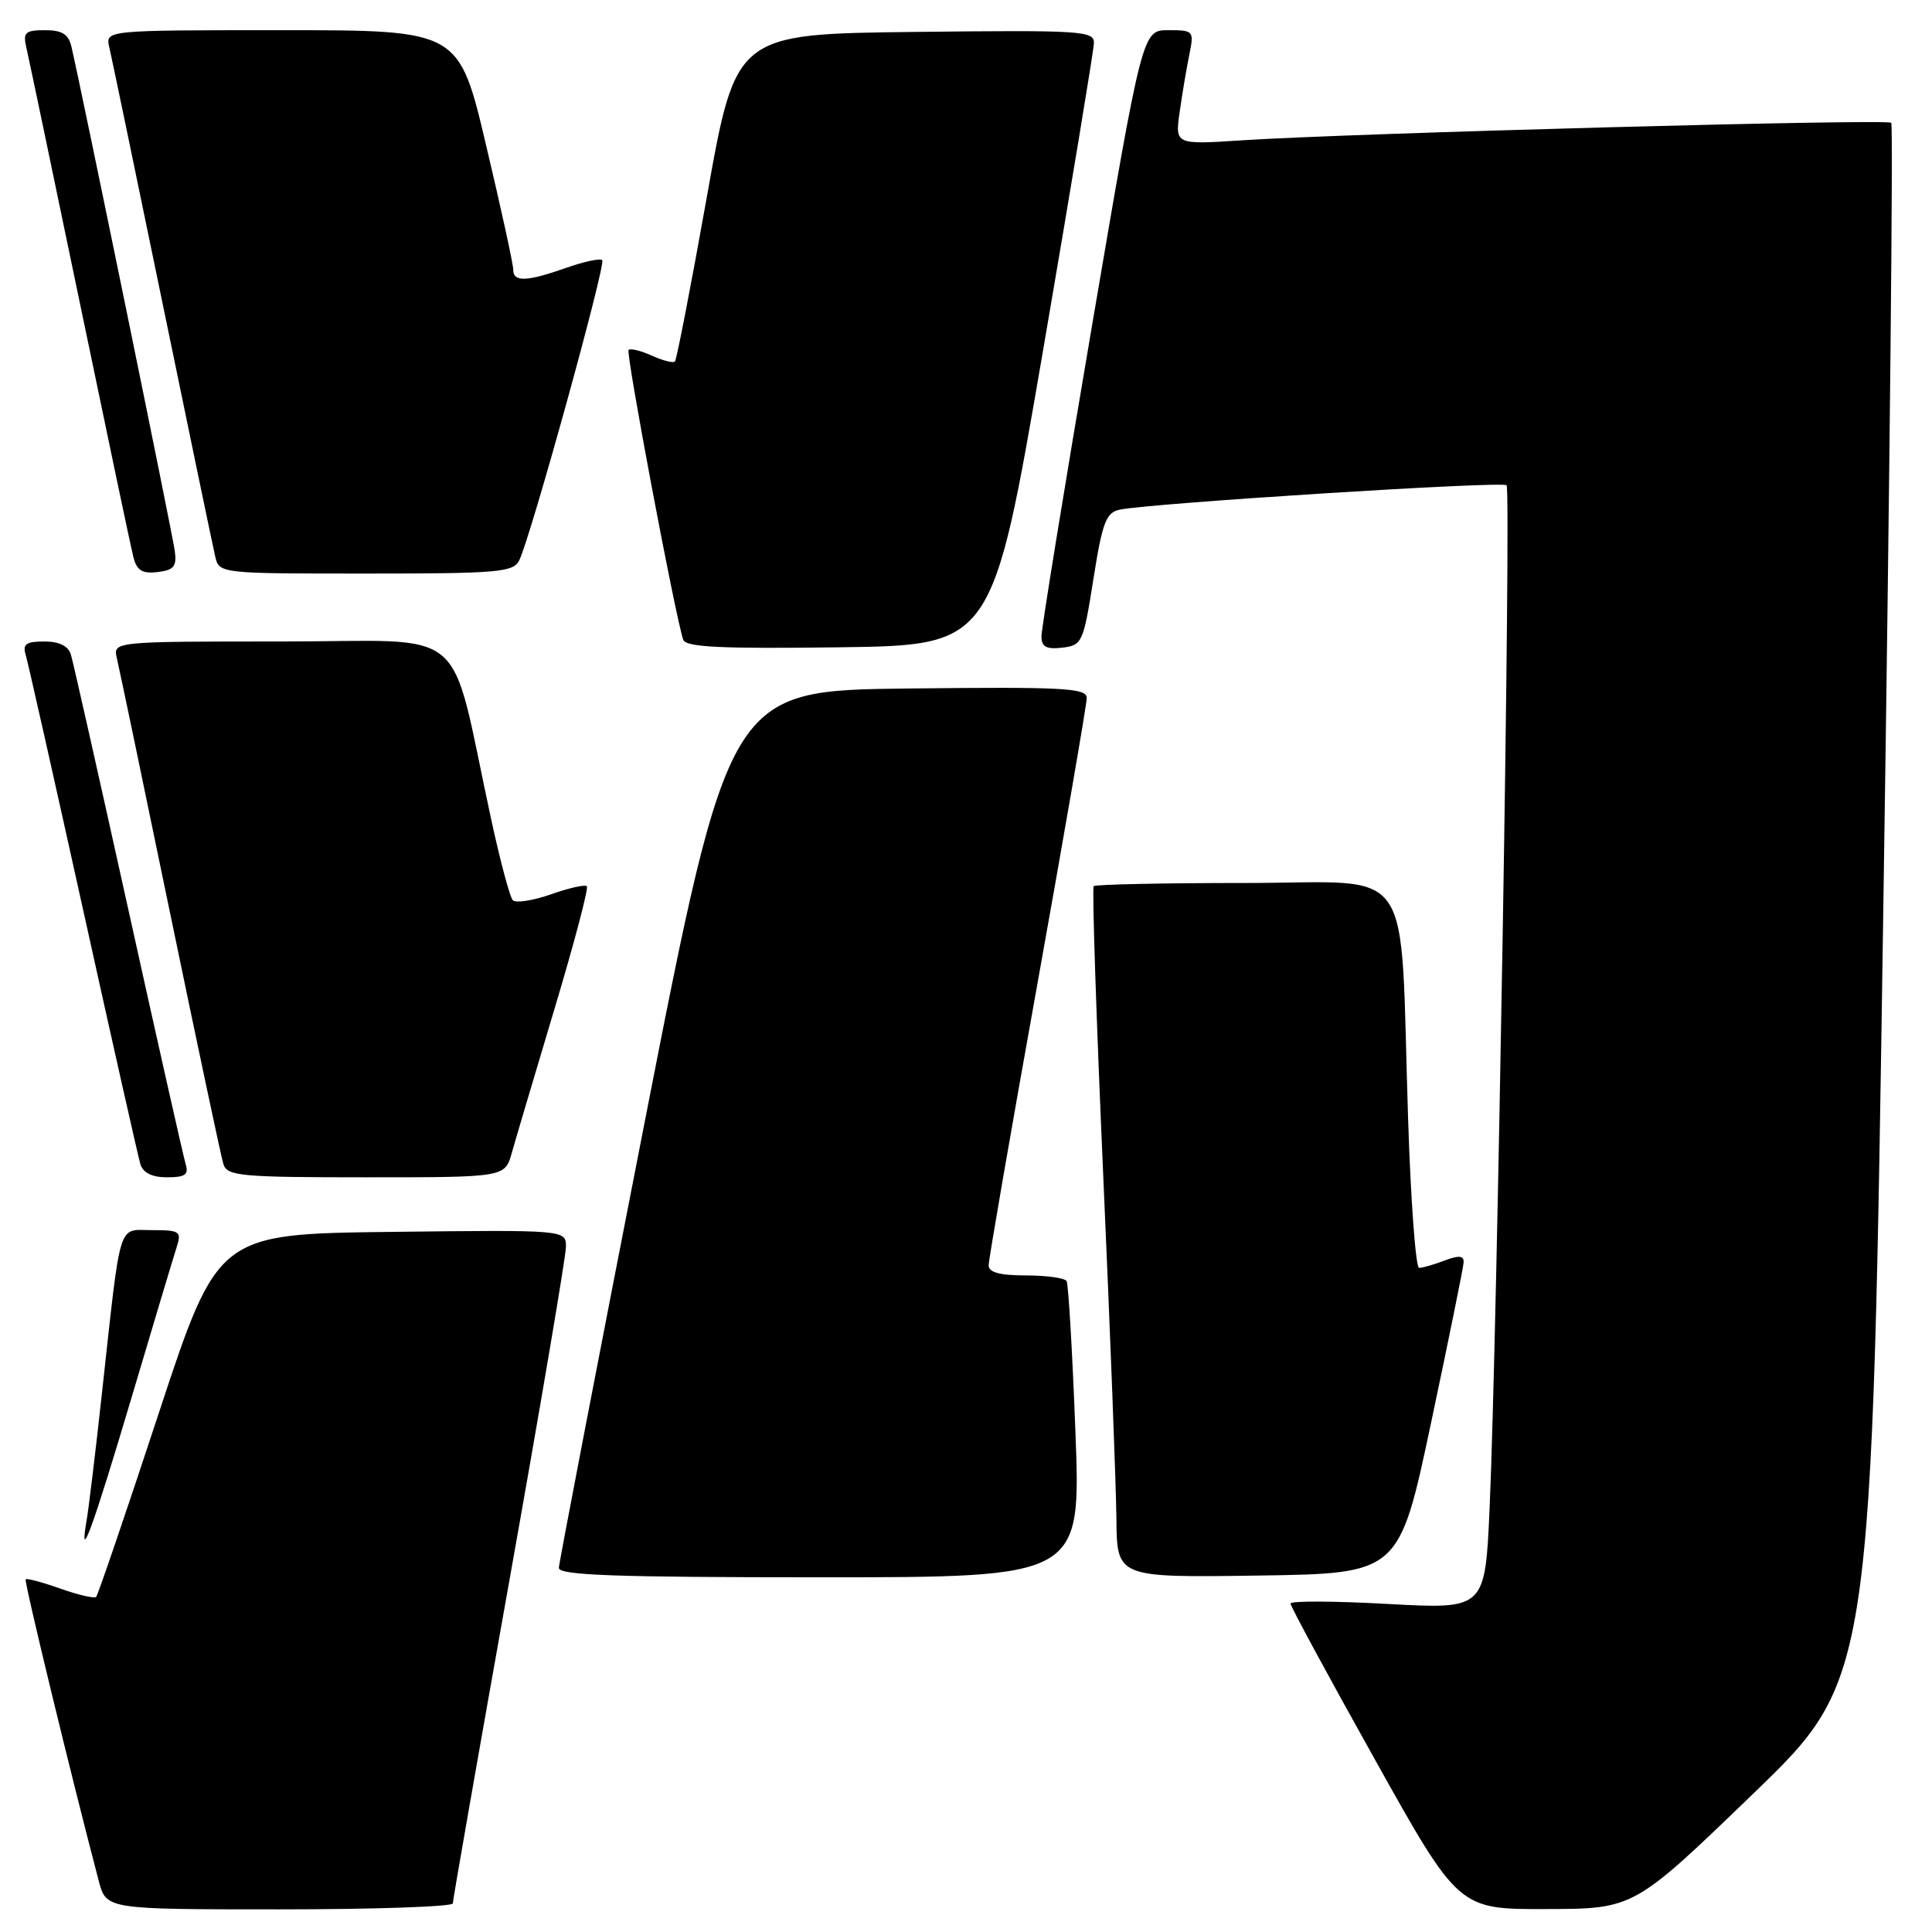 <?xml version="1.0" encoding="UTF-8" standalone="no"?>
<!DOCTYPE svg PUBLIC "-//W3C//DTD SVG 1.1//EN" "http://www.w3.org/Graphics/SVG/1.1/DTD/svg11.dtd" >
<svg xmlns="http://www.w3.org/2000/svg" xmlns:xlink="http://www.w3.org/1999/xlink" version="1.1" viewBox="0 0 256 256">
 <g >
 <path fill="currentColor"
d=" M 60.00 252.21 C 60.00 251.77 63.37 232.53 67.49 209.46 C 71.61 186.38 74.98 166.48 74.99 165.23 C 75.00 162.96 75.00 162.96 51.93 163.23 C 28.86 163.50 28.86 163.50 21.01 187.34 C 16.70 200.44 12.97 211.36 12.74 211.60 C 12.50 211.83 10.37 211.34 8.00 210.50 C 5.63 209.66 3.56 209.11 3.40 209.26 C 3.17 209.50 9.41 235.27 13.09 249.25 C 14.08 253.00 14.08 253.00 37.04 253.00 C 49.67 253.00 60.00 252.64 60.00 252.21 Z  M 232.27 237.71 C 248.04 222.50 248.04 222.50 249.56 119.63 C 250.41 63.05 250.87 16.54 250.60 16.27 C 250.06 15.73 179.05 17.65 164.60 18.59 C 155.70 19.17 155.70 19.17 156.31 14.84 C 156.65 12.45 157.22 9.04 157.59 7.25 C 158.23 4.08 158.16 4.00 154.81 4.00 C 151.37 4.00 151.37 4.00 144.68 43.25 C 141.00 64.84 137.99 83.32 138.00 84.32 C 138.00 85.71 138.64 86.06 140.75 85.82 C 143.39 85.51 143.55 85.16 144.88 76.74 C 146.07 69.19 146.56 67.91 148.38 67.53 C 152.59 66.67 199.06 63.73 199.63 64.30 C 200.25 64.92 198.38 177.48 197.38 199.87 C 196.78 213.24 196.78 213.24 183.89 212.53 C 176.80 212.14 171.00 212.11 171.00 212.48 C 171.00 212.84 176.01 222.11 182.14 233.07 C 193.27 253.00 193.27 253.00 204.89 252.96 C 216.50 252.93 216.50 252.93 232.27 237.71 Z  M 142.50 189.75 C 142.10 179.16 141.57 170.16 141.33 169.75 C 141.08 169.34 138.66 169.00 135.94 169.00 C 132.47 169.00 131.00 168.60 131.00 167.66 C 131.00 166.92 133.92 150.04 137.50 130.15 C 141.07 110.26 144.00 93.31 144.00 92.48 C 144.00 91.16 140.91 91.00 120.31 91.23 C 96.61 91.50 96.61 91.50 85.36 149.00 C 79.17 180.62 74.08 207.06 74.05 207.75 C 74.01 208.73 81.56 209.00 108.62 209.00 C 143.23 209.00 143.23 209.00 142.50 189.75 Z  M 189.63 188.50 C 191.96 177.50 193.90 167.95 193.94 167.27 C 193.98 166.37 193.33 166.31 191.43 167.02 C 190.02 167.56 188.50 168.00 188.04 168.00 C 187.59 168.00 186.93 159.11 186.58 148.25 C 185.45 113.49 187.86 117.00 165.07 117.00 C 154.21 117.00 145.15 117.19 144.92 117.42 C 144.69 117.65 145.26 134.86 146.18 155.67 C 147.11 176.48 147.89 197.00 147.93 201.27 C 148.00 209.04 148.00 209.04 166.69 208.77 C 185.39 208.50 185.39 208.50 189.63 188.50 Z  M 17.37 185.39 C 20.29 175.55 23.01 166.49 23.41 165.25 C 24.08 163.17 23.83 163.00 20.16 163.00 C 15.54 163.00 16.08 161.25 13.52 184.50 C 12.68 192.20 11.76 199.82 11.48 201.43 C 10.42 207.59 12.24 202.65 17.37 185.39 Z  M 24.60 154.25 C 24.31 153.29 20.89 138.10 17.00 120.50 C 13.11 102.90 9.69 87.71 9.40 86.75 C 9.05 85.59 7.85 85.00 5.87 85.00 C 3.47 85.00 2.97 85.35 3.40 86.75 C 3.69 87.71 7.11 102.90 11.00 120.50 C 14.89 138.10 18.31 153.29 18.60 154.25 C 18.95 155.41 20.15 156.00 22.13 156.00 C 24.53 156.00 25.03 155.65 24.60 154.25 Z  M 67.82 152.75 C 68.32 150.96 70.87 142.39 73.47 133.69 C 76.08 124.99 78.01 117.68 77.76 117.43 C 77.51 117.18 75.36 117.67 72.98 118.51 C 70.59 119.35 68.32 119.69 67.94 119.27 C 67.55 118.85 66.26 114.00 65.07 108.50 C 59.38 82.20 62.67 85.00 37.40 85.00 C 14.96 85.00 14.96 85.00 15.49 87.25 C 15.79 88.49 18.96 103.67 22.54 121.00 C 26.13 138.32 29.30 153.29 29.60 154.25 C 30.08 155.83 31.88 156.00 48.52 156.00 C 66.91 156.00 66.91 156.00 67.82 152.75 Z  M 138.20 46.50 C 141.88 25.05 144.92 6.70 144.95 5.73 C 145.00 4.08 143.41 3.98 121.25 4.23 C 97.51 4.50 97.51 4.50 93.68 25.99 C 91.57 37.81 89.66 47.67 89.43 47.90 C 89.20 48.14 87.82 47.78 86.38 47.13 C 84.93 46.47 83.54 46.13 83.29 46.37 C 82.90 46.77 89.45 81.55 90.53 84.77 C 90.86 85.75 95.53 85.98 111.23 85.77 C 131.50 85.50 131.50 85.50 138.20 46.50 Z  M 23.16 73.00 C 22.87 70.78 10.81 11.96 9.48 6.25 C 9.09 4.53 8.25 4.00 5.96 4.00 C 3.36 4.00 3.03 4.30 3.48 6.25 C 3.77 7.49 6.95 22.67 10.55 40.00 C 14.15 57.33 17.35 72.54 17.67 73.80 C 18.12 75.59 18.83 76.04 20.87 75.80 C 23.04 75.55 23.44 75.06 23.16 73.00 Z  M 68.80 74.25 C 70.29 71.27 80.32 34.99 79.80 34.47 C 79.53 34.20 77.39 34.66 75.03 35.49 C 69.82 37.33 68.00 37.40 68.01 35.75 C 68.02 35.06 66.40 27.64 64.41 19.25 C 60.81 4.00 60.81 4.00 37.38 4.00 C 13.96 4.00 13.96 4.00 14.48 6.25 C 14.77 7.49 17.93 22.67 21.50 40.00 C 25.07 57.33 28.23 72.51 28.52 73.75 C 29.04 75.99 29.14 76.00 48.48 76.00 C 66.00 76.00 68.02 75.83 68.80 74.25 Z "/>
</g>
</svg>